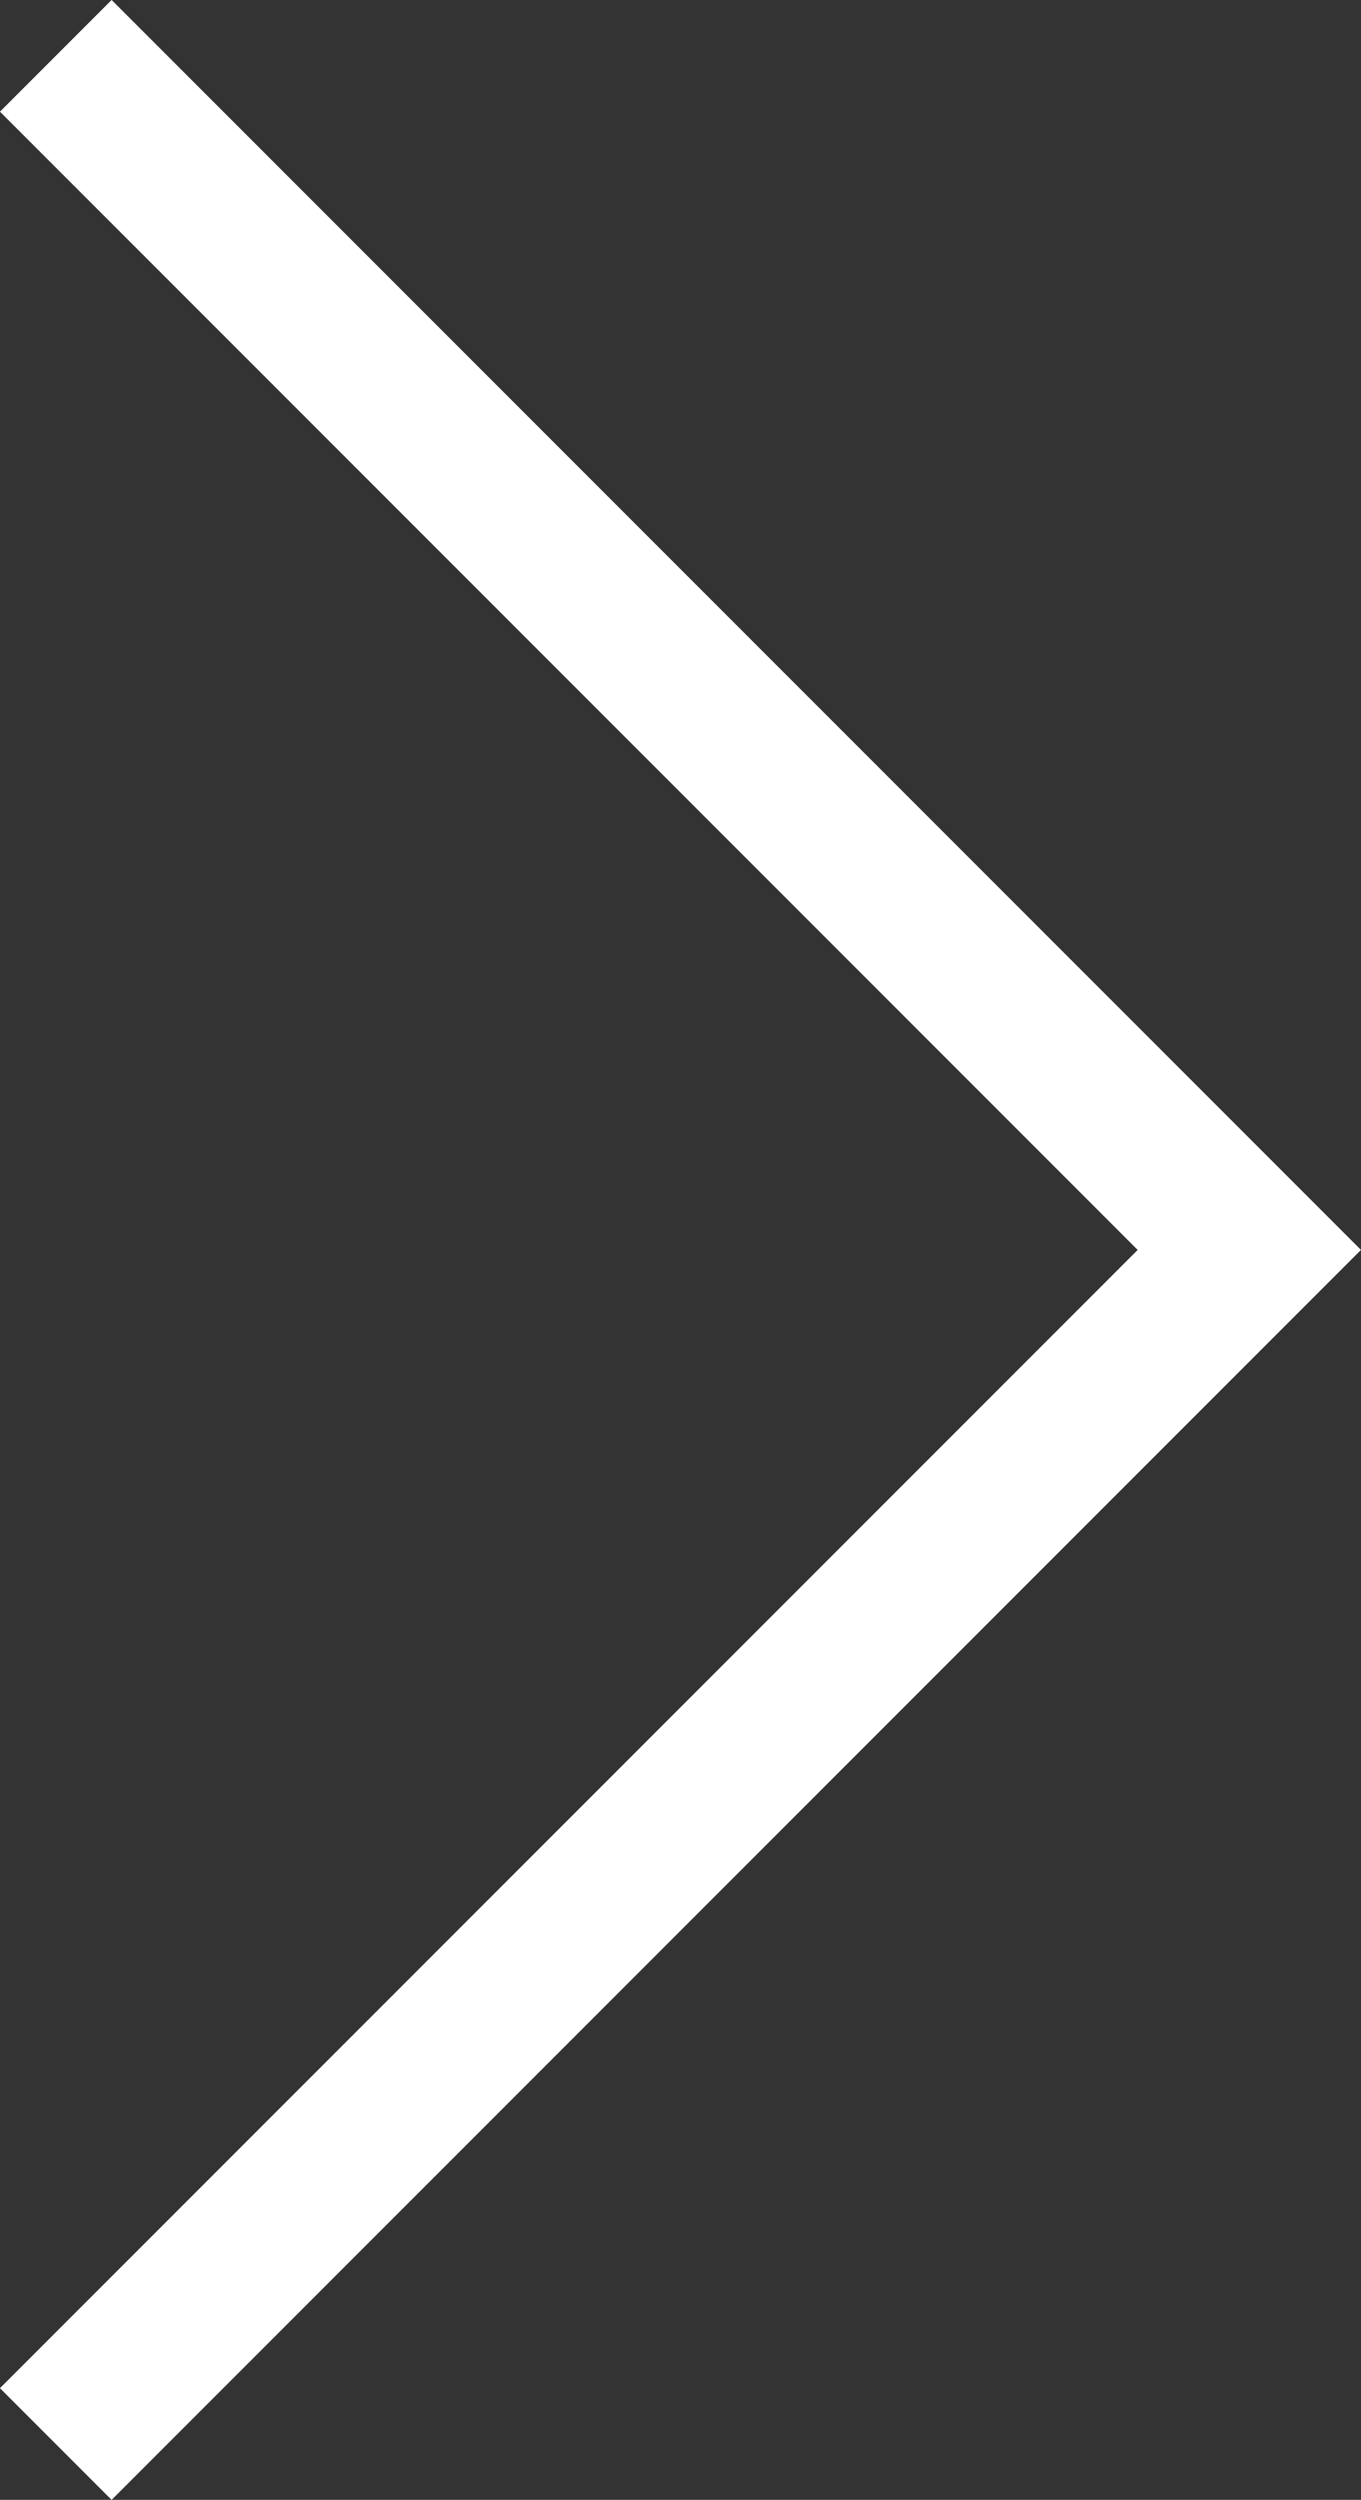 <svg xmlns="http://www.w3.org/2000/svg" width="12.93" height="23.738" viewBox="0 0 12.93 23.738">
  <rect x="0" y="0" width="12.93" height="23.738" fill="#333333" stroke="none"/>
  <path id="패스_528" data-name="패스 528" d="M-7729.657,7381.821l11.339,11.339-11.339,11.339" transform="translate(7730.187 -7381.291)" fill="none" stroke="#fff" stroke-width="1.5"/>
</svg>
